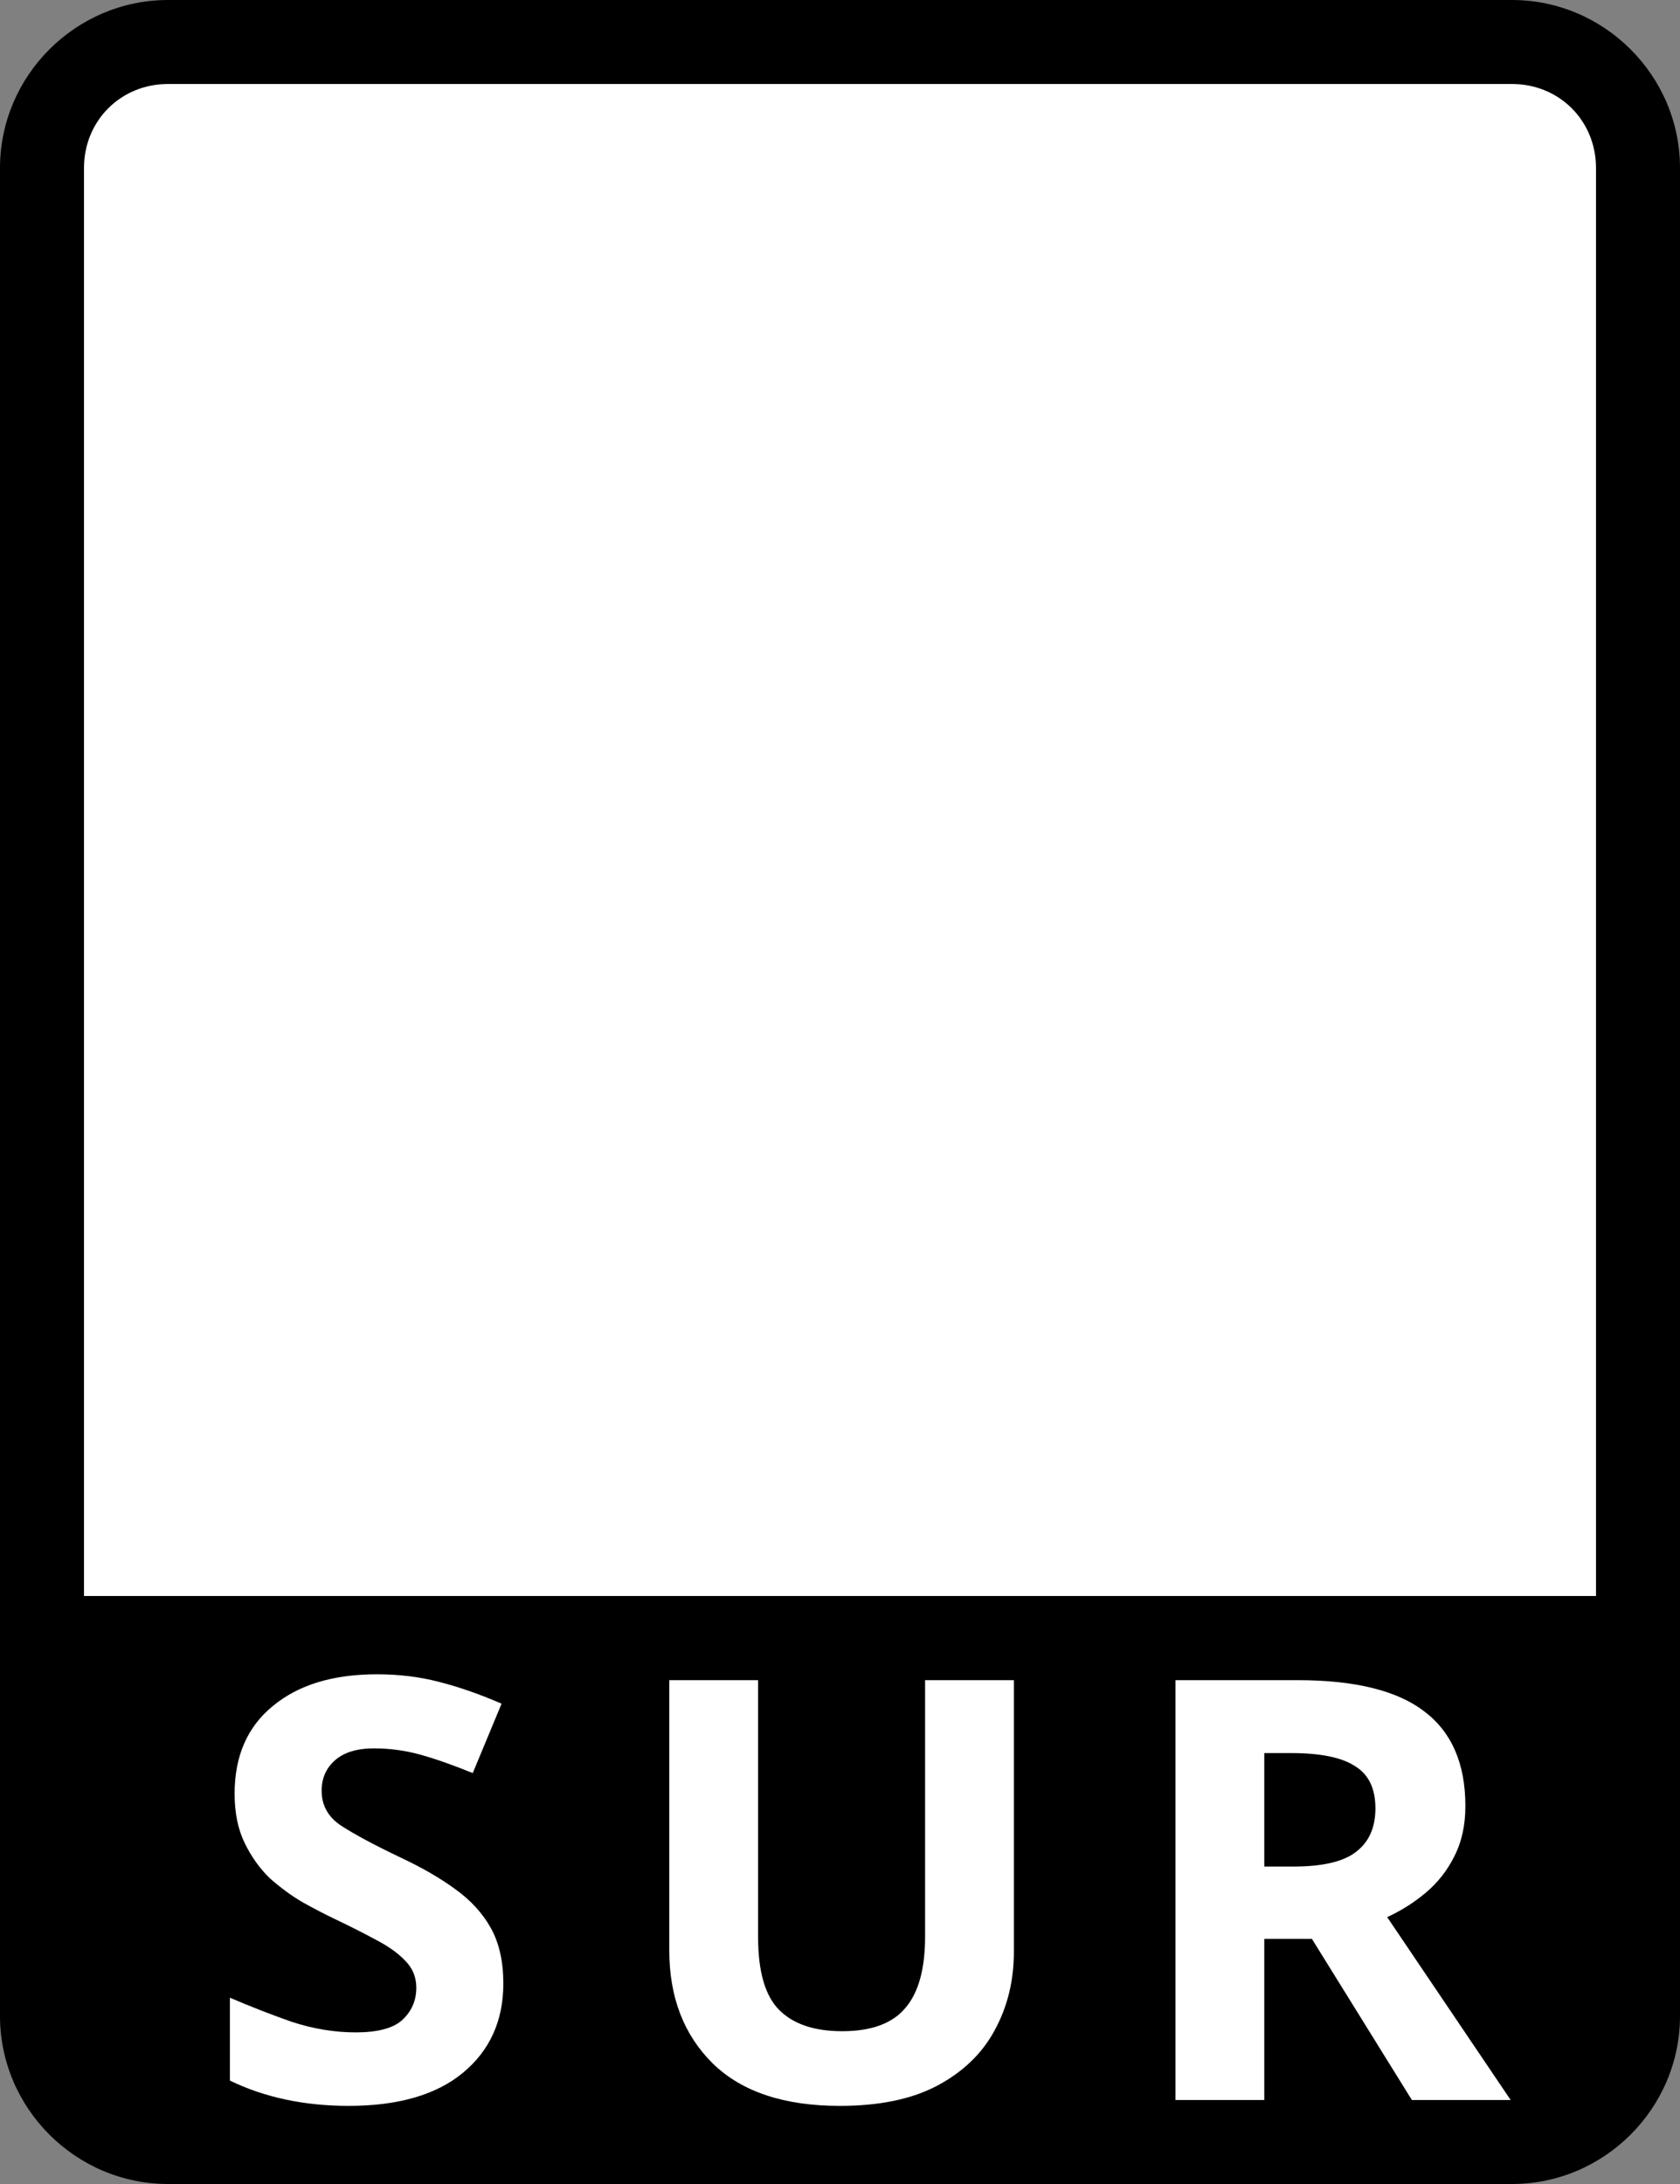 <svg width="20" height="26" version="1.0" xmlns="http://www.w3.org/2000/svg">
 <rect width="100%" height="100%" fill="#808080" stroke="none"/>
 <path style="fill:#000" d="M 2,0 C 0.901,0 0,0.901 0,2 v 22 c 0,1.099 0.901,2 2,2 h 16 c 1.099,0 2,-0.901 2,-2 V 2 C 20,0.901 19.099,0 18,0 Z"/>
 <path style="fill:#fff" d="m 15.45,20.002 c 0.681,0 1.183,0.124 1.505,0.371 0.327,0.247 0.49,0.623 0.49,1.127 0,0.229 -0.044,0.429 -0.133,0.602 -0.084,0.168 -0.198,0.313 -0.343,0.434 -0.14,0.117 -0.292,0.212 -0.455,0.287 L 17.984,25 h -1.176 l -1.19,-1.918 H 15.051 V 25 h -1.057 v -4.998 z m -0.077,0.868 h -0.322 v 1.351 h 0.343 c 0.35,0 0.6,-0.058 0.749,-0.175 0.154,-0.117 0.231,-0.289 0.231,-0.518 0,-0.238 -0.082,-0.406 -0.245,-0.504 -0.159,-0.103 -0.411,-0.154 -0.756,-0.154 z m -3.303,2.366 c 0,0.345 -0.077,0.658 -0.231,0.938 -0.149,0.275 -0.378,0.495 -0.686,0.658 -0.303,0.159 -0.688,0.238 -1.155,0.238 -0.663,0 -1.167,-0.168 -1.512,-0.504 -0.345,-0.341 -0.518,-0.789 -0.518,-1.344 v -3.22 h 1.057 v 3.059 c 0,0.411 0.084,0.7 0.252,0.868 0.168,0.168 0.418,0.252 0.749,0.252 0.345,0 0.595,-0.091 0.749,-0.273 0.159,-0.182 0.238,-0.467 0.238,-0.854 v -3.052 h 1.057 z M 5.992,23.614 c 0,0.443 -0.161,0.798 -0.483,1.064 -0.317,0.261 -0.77,0.392 -1.358,0.392 -0.527,0 -0.999,-0.1 -1.414,-0.301 v -0.987 c 0.238,0.103 0.483,0.198 0.735,0.287 0.257,0.084 0.511,0.126 0.763,0.126 0.261,0 0.446,-0.049 0.553,-0.147 0.112,-0.103 0.168,-0.231 0.168,-0.385 0,-0.126 -0.044,-0.233 -0.133,-0.322 C 4.739,23.252 4.625,23.171 4.481,23.096 4.336,23.017 4.17,22.933 3.983,22.844 3.867,22.788 3.741,22.723 3.606,22.648 3.47,22.569 3.34,22.473 3.213,22.361 3.092,22.244 2.992,22.104 2.913,21.941 2.833,21.778 2.793,21.582 2.793,21.353 c 0,-0.448 0.152,-0.796 0.455,-1.043 0.303,-0.252 0.716,-0.378 1.239,-0.378 0.261,0 0.509,0.03 0.742,0.091 0.238,0.061 0.485,0.147 0.742,0.259 l -0.343,0.826 c -0.229,-0.093 -0.434,-0.166 -0.616,-0.217 -0.182,-0.051 -0.369,-0.077 -0.56,-0.077 -0.201,0 -0.355,0.047 -0.462,0.14 -0.107,0.093 -0.161,0.215 -0.161,0.364 0,0.177 0.079,0.317 0.238,0.42 0.159,0.103 0.394,0.229 0.707,0.378 0.257,0.121 0.474,0.247 0.651,0.378 0.182,0.131 0.322,0.285 0.42,0.462 0.098,0.177 0.147,0.397 0.147,0.658 z M 1,19 V 2 C 1,1.437 1.437,1 2,1 h 16 c 0.563,0 1,0.437 1,1 v 17 z"/>
</svg>
